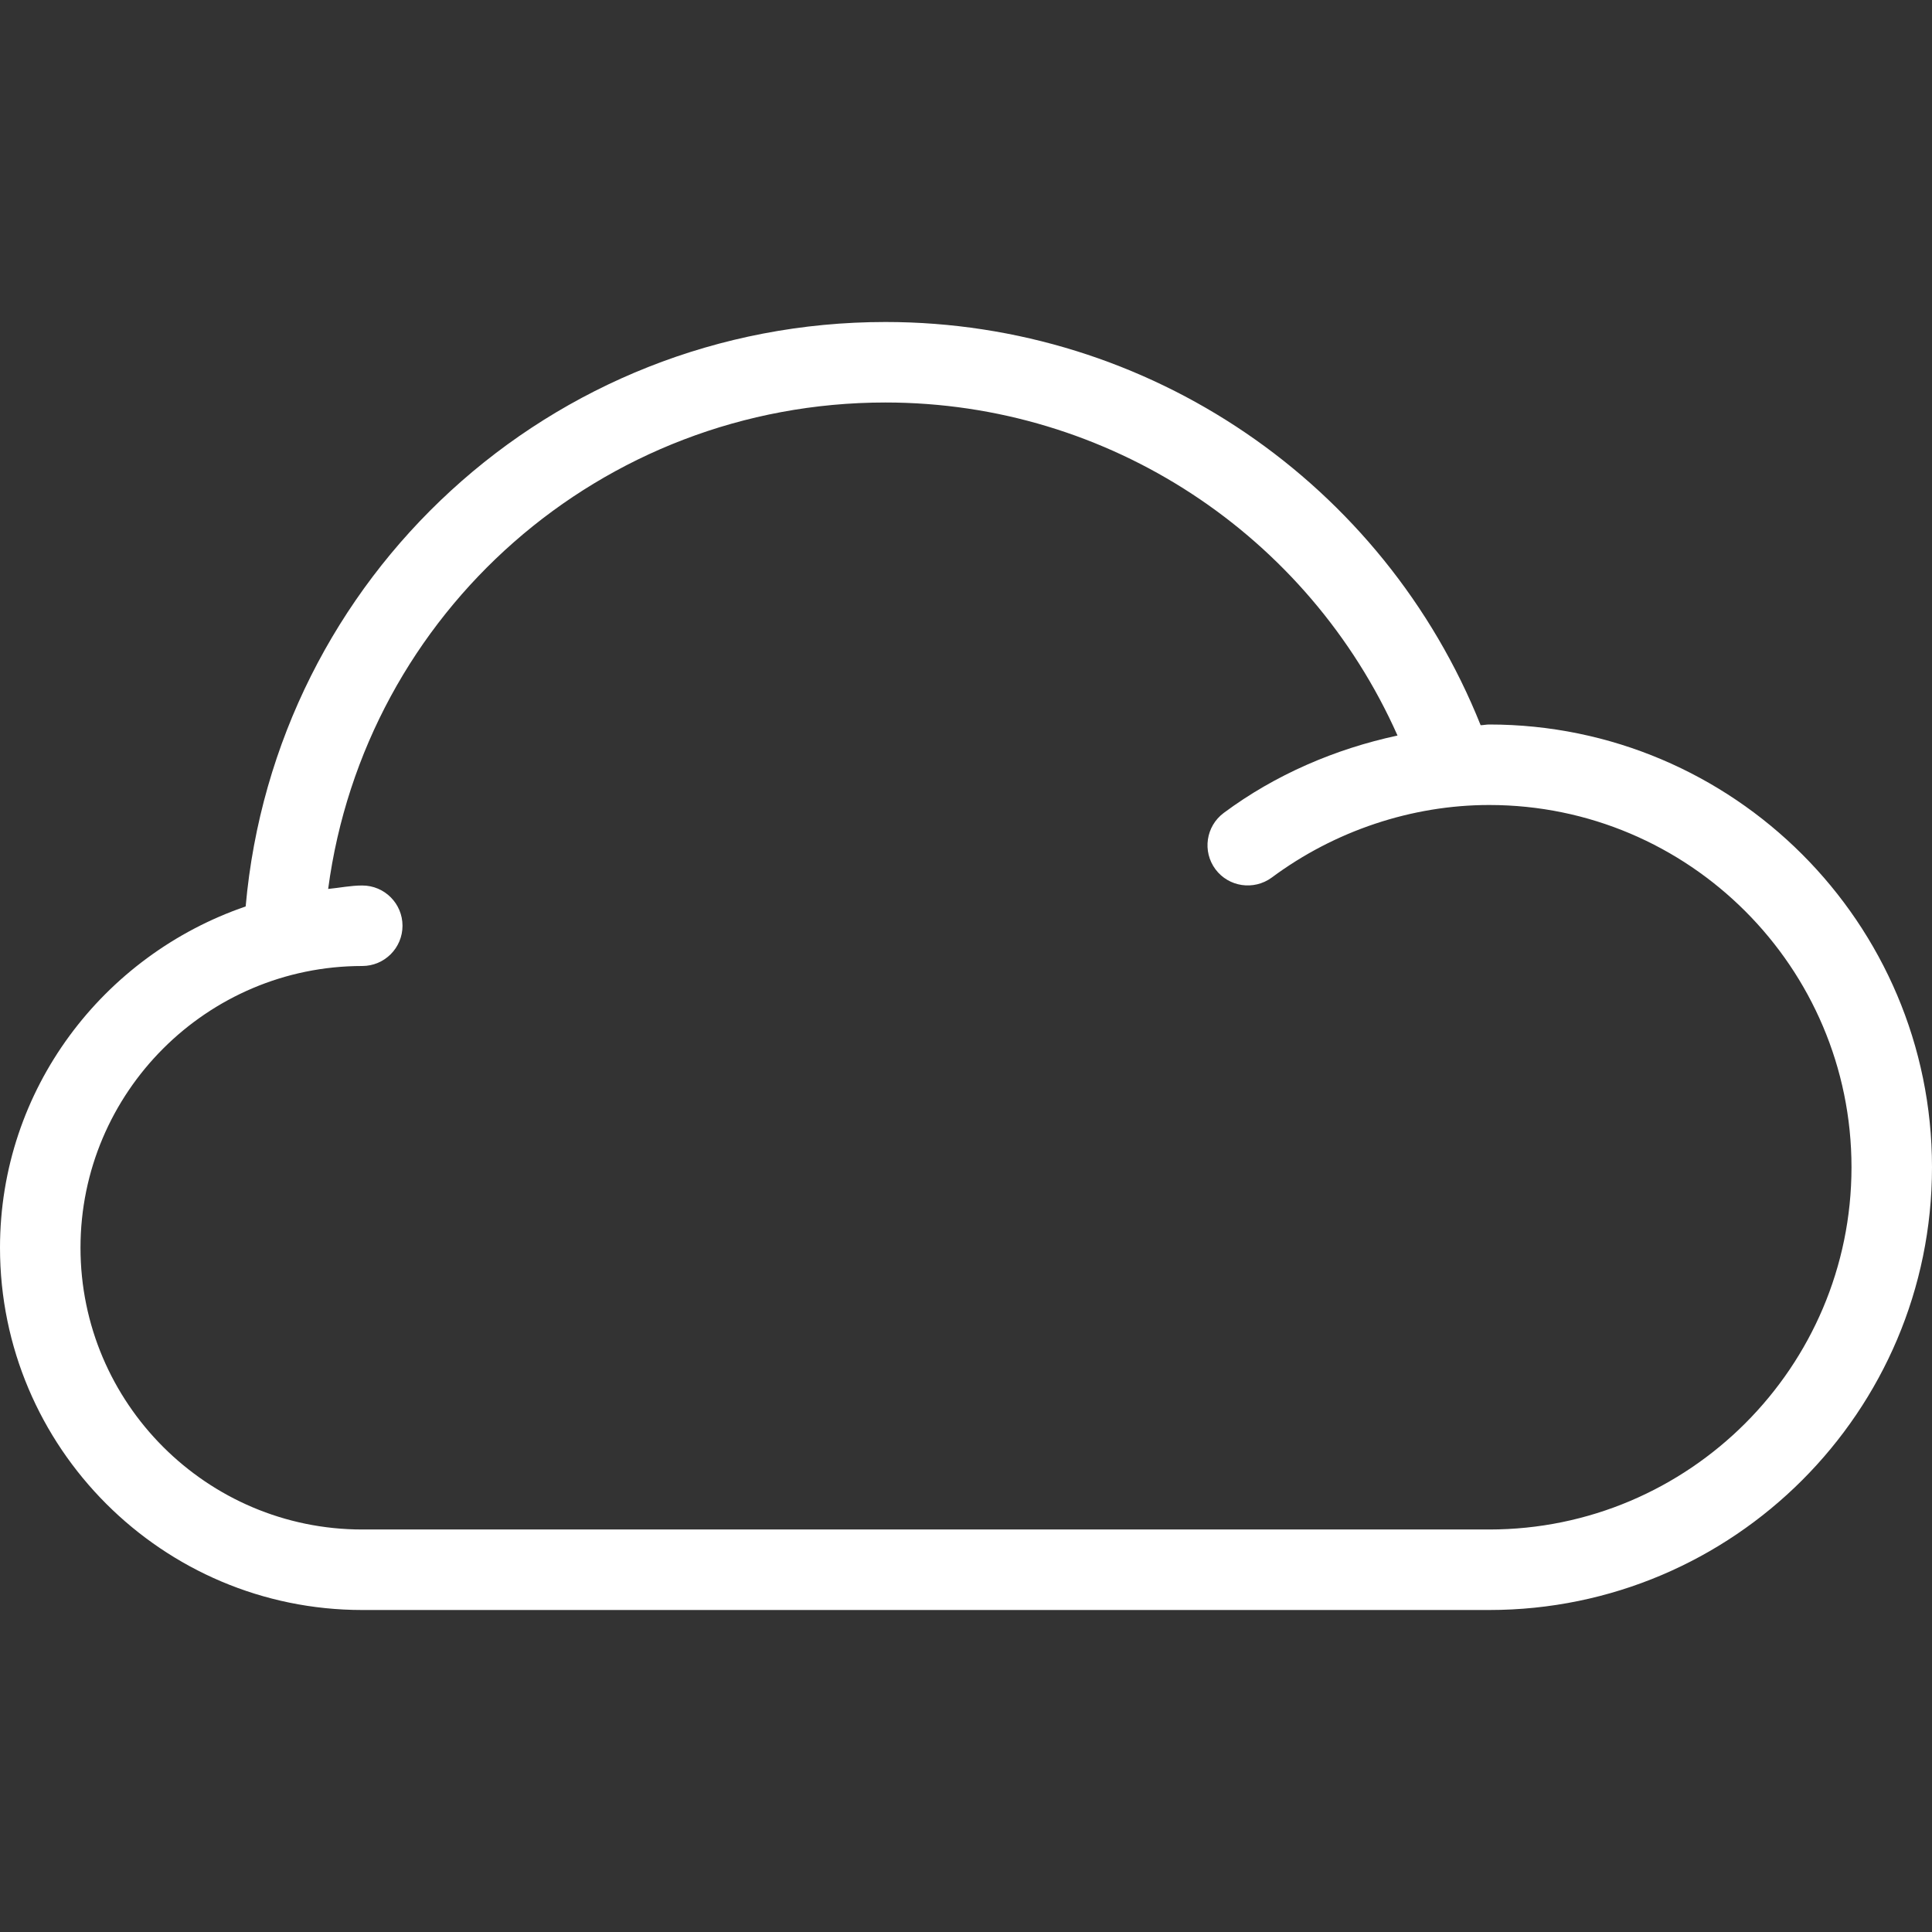 <?xml version="1.0"?>
<svg xmlns="http://www.w3.org/2000/svg" xmlns:xlink="http://www.w3.org/1999/xlink" xmlns:svgjs="http://svgjs.com/svgjs" version="1.1" width="512" height="512" x="0" y="0" viewBox="0 0 512 512" style="enable-background:new 0 0 512 512" xml:space="preserve" class=""><rect x="0" y="0" width="512" height="512" fill="#333333" stroke="none"/><g>
<g xmlns="http://www.w3.org/2000/svg">
	<g>
		<path d="M394.667,192c-0.764,0-1.518,0.172-2.283,0.188C366.75,128.096,304.552,85.333,234.667,85.333    c-88.733,0-161.798,67.512-169.565,154.888C27.368,253.164,0,288.599,0,330.667c0,52.938,43.063,96,96,96h298.667    c64.698,0,117.333-52.635,117.333-117.333S459.365,192,394.667,192z M394.667,405.333H96c-41.167,0-74.667-33.5-74.667-74.667    S54.833,256,96,256c5.896,0,10.667-4.771,10.667-10.667c0-5.896-4.771-10.667-10.667-10.667c-3.094,0-6.016,0.625-9.035,0.913    c9.742-73.219,72.289-128.913,147.702-128.913c59.223,0,112.049,35.141,135.69,88.258c-16.503,3.552-32.367,10.339-46.055,20.513    c-4.729,3.521-5.708,10.198-2.198,14.927c3.5,4.698,10.167,5.688,14.927,2.198c16.677-12.396,37.146-19.229,57.635-19.229    c52.938,0,96,43.063,96,96C490.667,362.271,447.604,405.333,394.667,405.333z" fill="#ffffff" data-original="#000000" style="" class=""/>
	</g>
</g>
<g xmlns="http://www.w3.org/2000/svg">
</g>
<g xmlns="http://www.w3.org/2000/svg">
</g>
<g xmlns="http://www.w3.org/2000/svg">
</g>
<g xmlns="http://www.w3.org/2000/svg">
</g>
<g xmlns="http://www.w3.org/2000/svg">
</g>
<g xmlns="http://www.w3.org/2000/svg">
</g>
<g xmlns="http://www.w3.org/2000/svg">
</g>
<g xmlns="http://www.w3.org/2000/svg">
</g>
<g xmlns="http://www.w3.org/2000/svg">
</g>
<g xmlns="http://www.w3.org/2000/svg">
</g>
<g xmlns="http://www.w3.org/2000/svg">
</g>
<g xmlns="http://www.w3.org/2000/svg">
</g>
<g xmlns="http://www.w3.org/2000/svg">
</g>
<g xmlns="http://www.w3.org/2000/svg">
</g>
<g xmlns="http://www.w3.org/2000/svg">
</g>
</g></svg>
